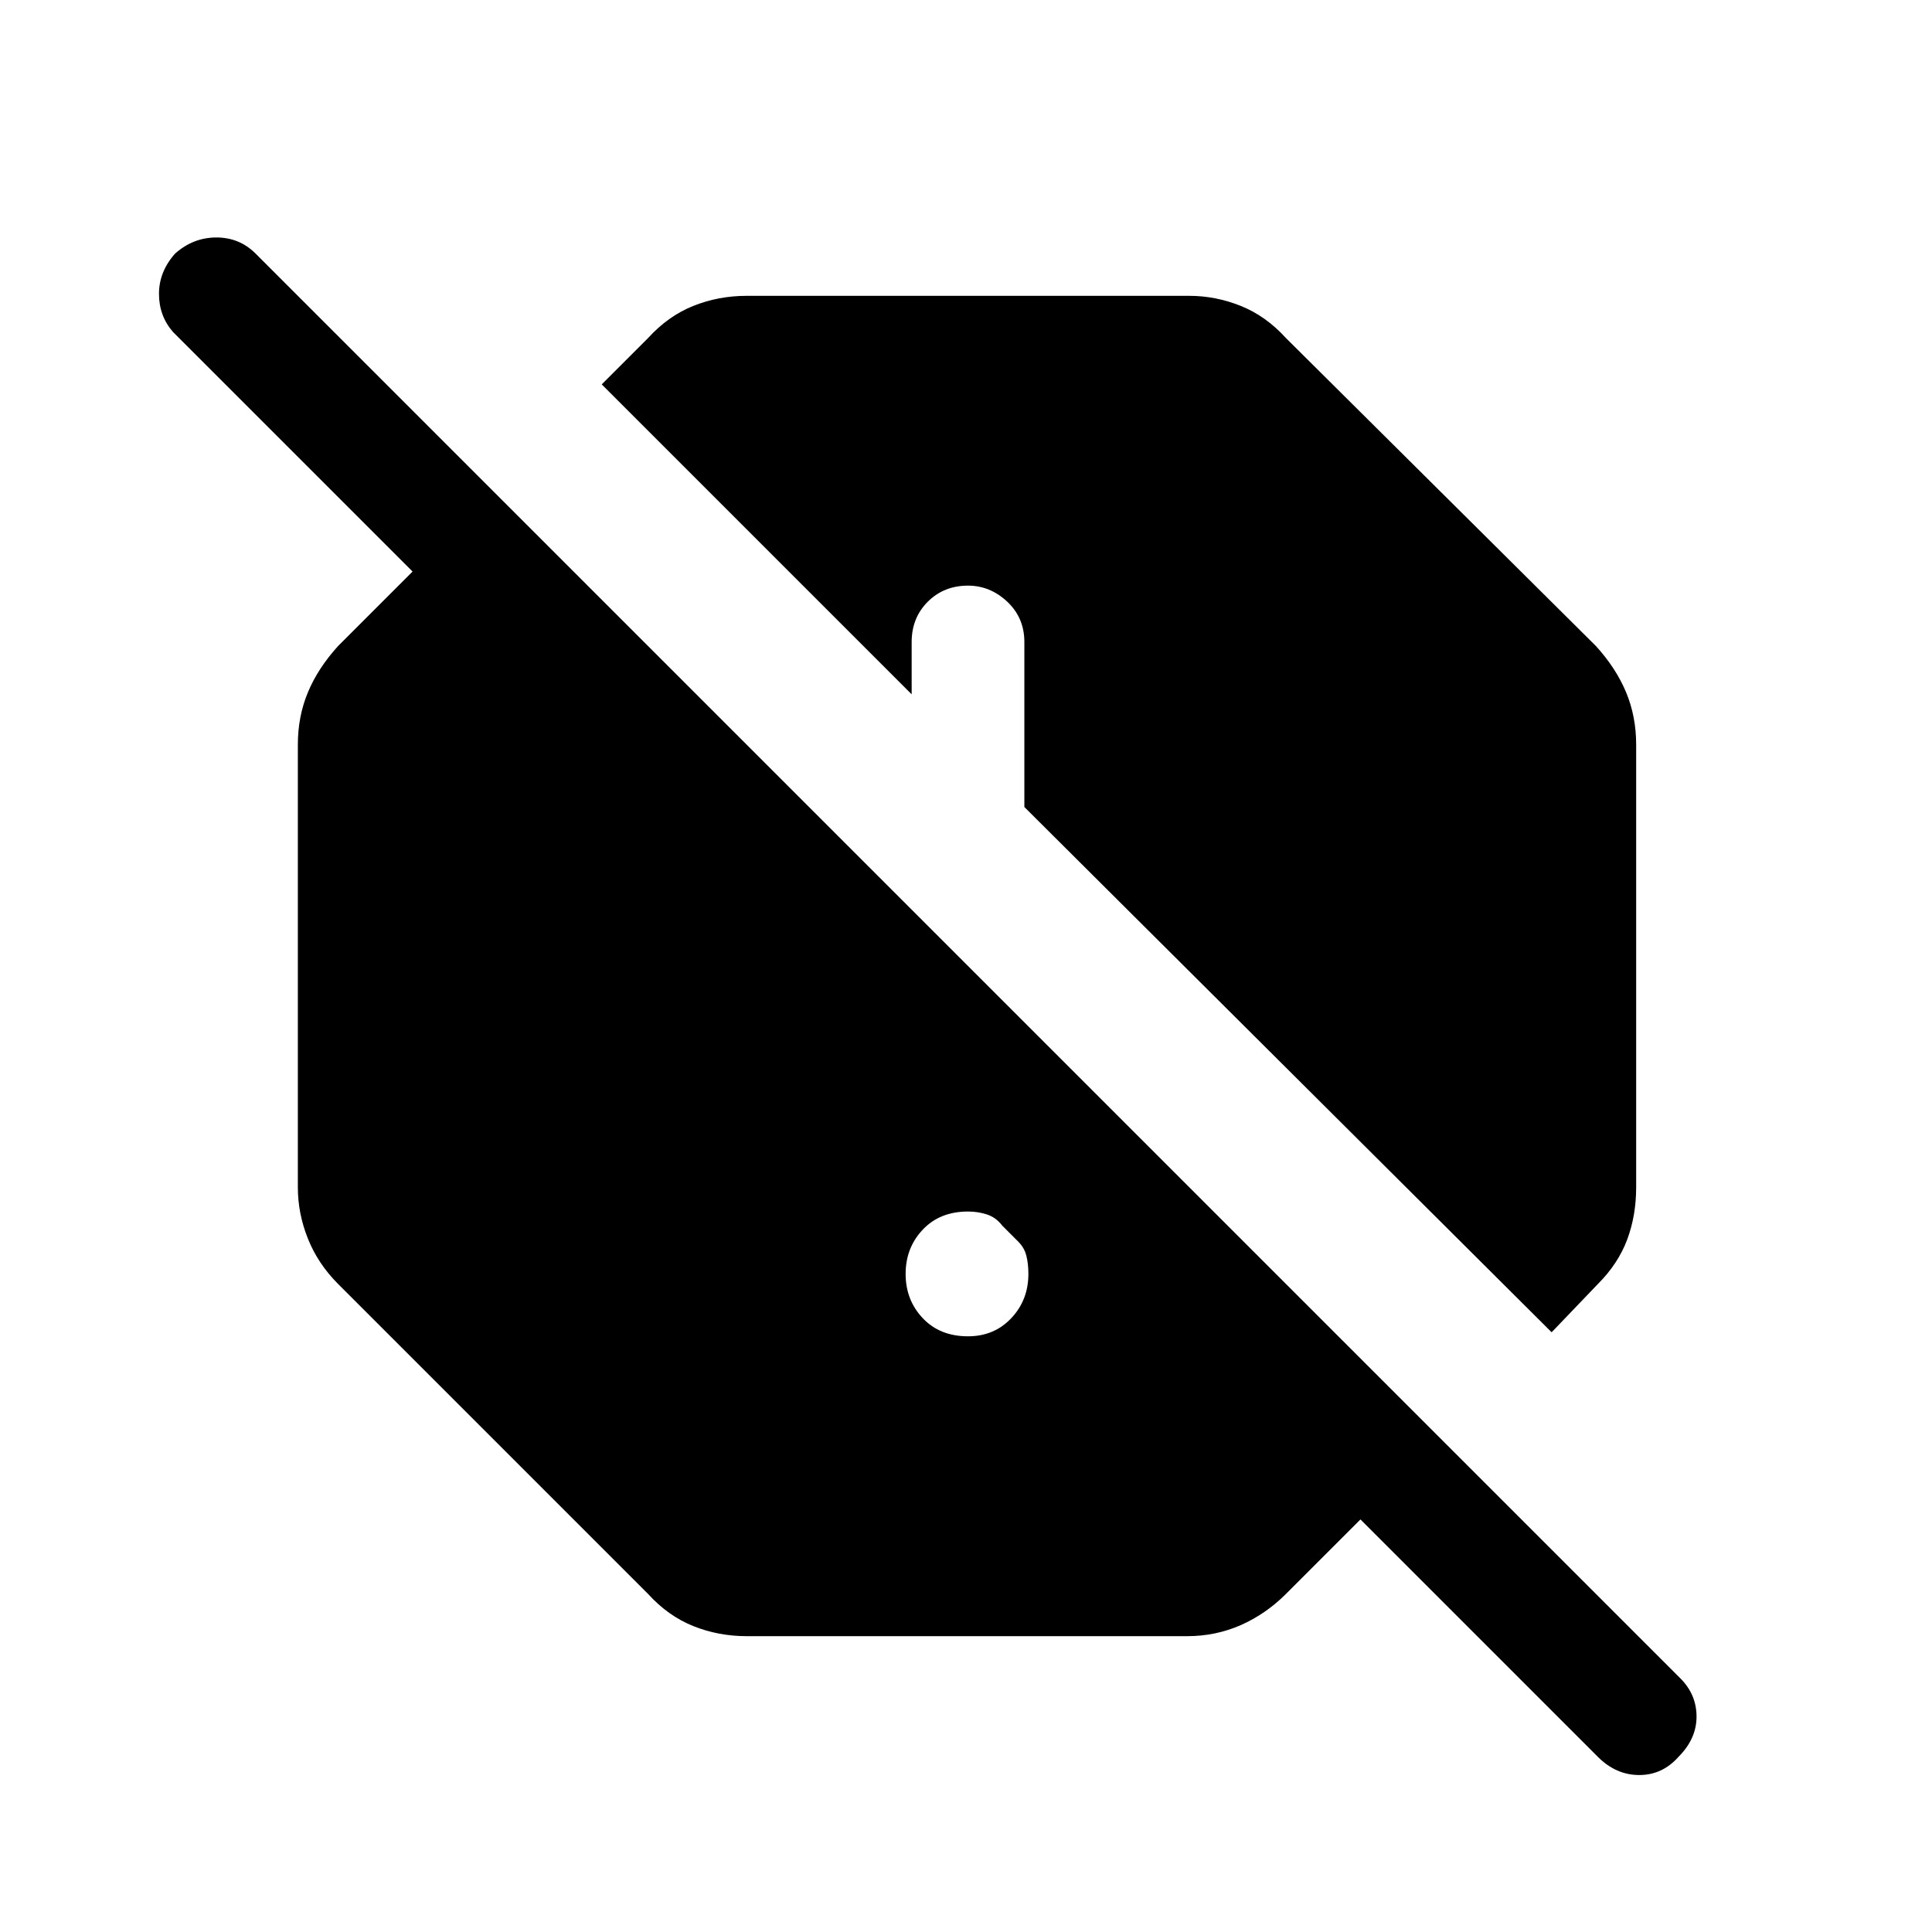 <svg xmlns="http://www.w3.org/2000/svg" height="24" width="24"><path d="M9.275 20.325Q8.925 20.325 8.613 20.2Q8.3 20.075 8.05 19.8L4.2 15.95Q3.95 15.7 3.825 15.387Q3.7 15.075 3.7 14.75V9.25Q3.7 8.9 3.825 8.6Q3.95 8.3 4.2 8.025L5.125 7.1L2.15 4.125Q1.975 3.925 1.975 3.65Q1.975 3.375 2.175 3.15Q2.4 2.95 2.688 2.95Q2.975 2.95 3.175 3.15L20.875 20.85Q21.075 21.05 21.075 21.325Q21.075 21.6 20.85 21.825Q20.65 22.05 20.363 22.05Q20.075 22.05 19.85 21.825L16.9 18.875L15.975 19.8Q15.725 20.05 15.413 20.188Q15.1 20.325 14.75 20.325ZM12.45 15.225Q12.375 15.125 12.262 15.087Q12.15 15.05 12.025 15.05Q11.675 15.05 11.463 15.275Q11.25 15.5 11.25 15.825Q11.25 16.15 11.463 16.375Q11.675 16.6 12.025 16.6Q12.35 16.6 12.562 16.375Q12.775 16.15 12.775 15.825Q12.775 15.7 12.75 15.6Q12.725 15.5 12.65 15.425ZM19.275 16.55 19.85 15.95Q20.1 15.7 20.213 15.4Q20.325 15.1 20.325 14.75V9.25Q20.325 8.9 20.2 8.6Q20.075 8.3 19.825 8.025L15.975 4.2Q15.725 3.925 15.413 3.8Q15.1 3.675 14.775 3.675H9.275Q8.925 3.675 8.613 3.8Q8.3 3.925 8.05 4.2L7.475 4.775L11.325 8.625V7.975Q11.325 7.675 11.525 7.475Q11.725 7.275 12.025 7.275Q12.3 7.275 12.513 7.475Q12.725 7.675 12.725 7.975V10.025Z"/></svg>